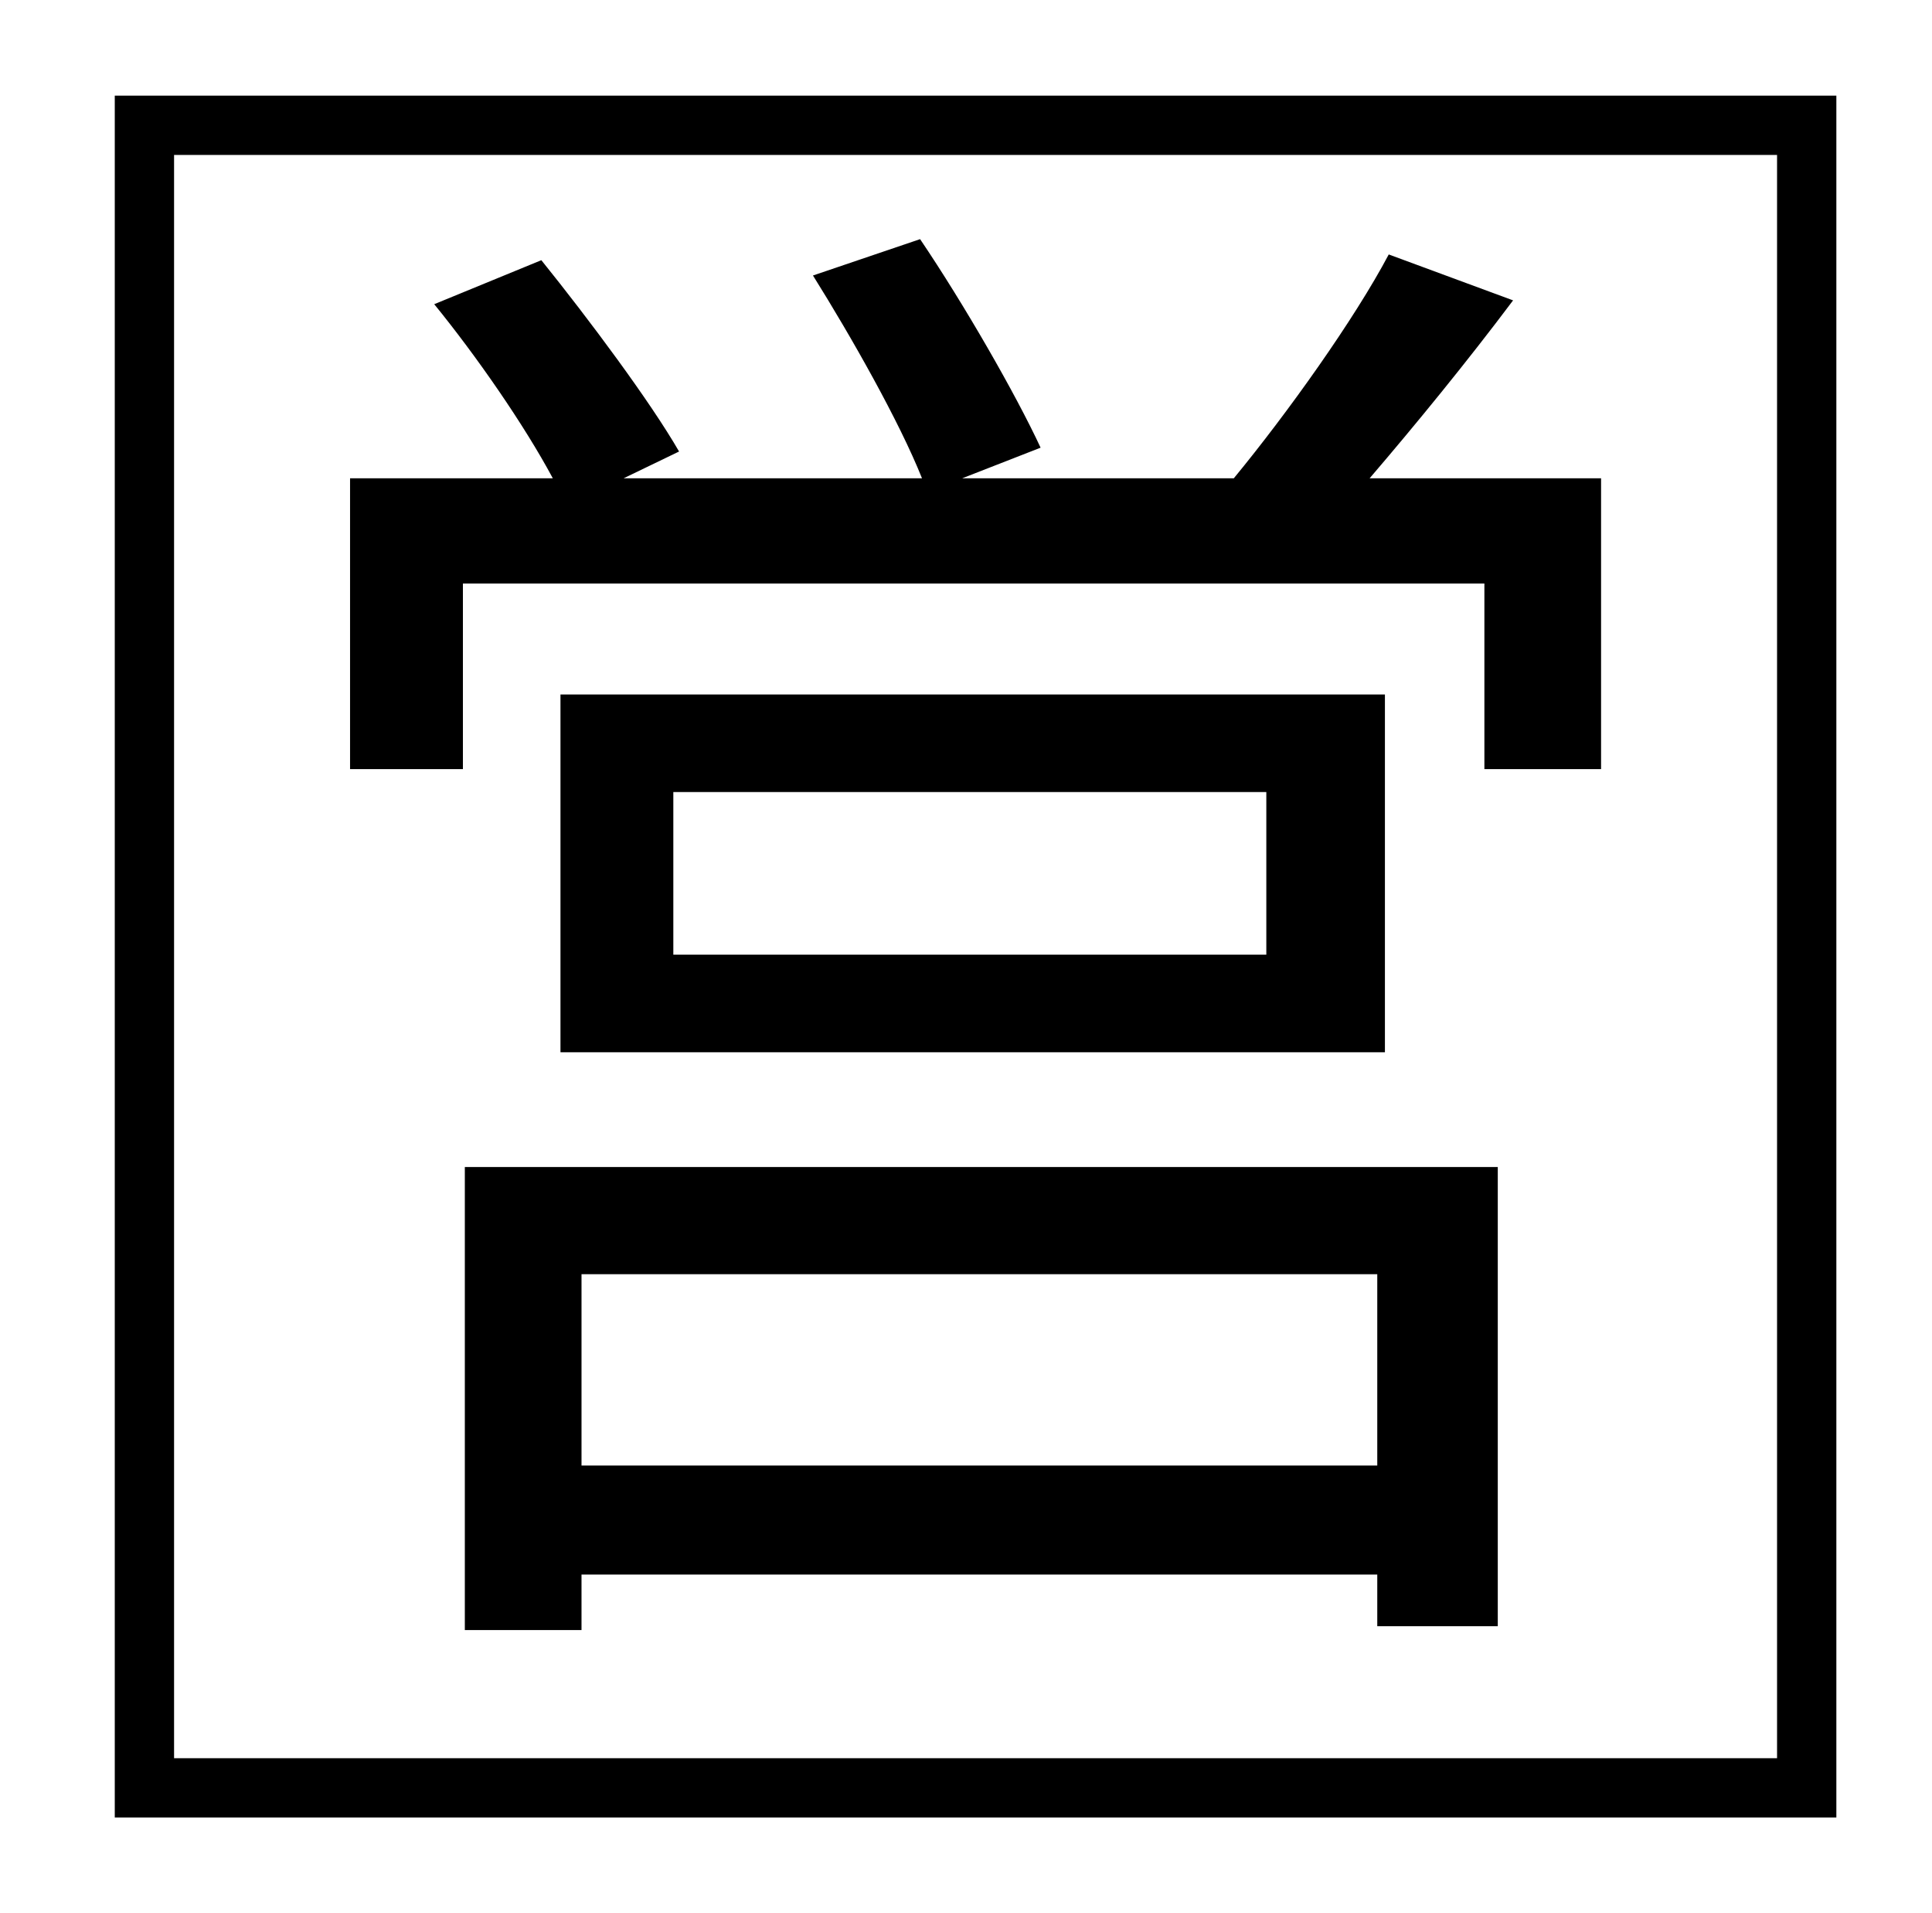 <?xml version="1.0" standalone="no"?>
<!DOCTYPE svg PUBLIC "-//W3C//DTD SVG 1.1//EN" "http://www.w3.org/Graphics/SVG/1.1/DTD/svg11.dtd" >
<svg xmlns="http://www.w3.org/2000/svg" xmlns:xlink="http://www.w3.org/1999/xlink" version="1.1" viewBox="-10 0 1010 1000">
   <path fill="currentColor"
d="M710 666h-416v100h416v-100zM233 852v-242h540v240h-63v-27h-416v29h-61zM652 499v-85h-310v85h310zM283 363h431v187h-431v-187zM232 305v97h-59v-152h106c-15 -28 -40 -64 -62 -91l56 -23c25 31 57 74 72 100l-29 14h156c-12 -30 -37 -74 -57 -106l56 -19
c23 34 50 81 63 109l-41 16h142c28 -34 63 -83 81 -117l65 24c-24 32 -51 65 -75 93h121v152h-61v-97h-534zM919 919v-838h-838v838h838zM50 50h900v900h-900v-900z" />
</svg>

